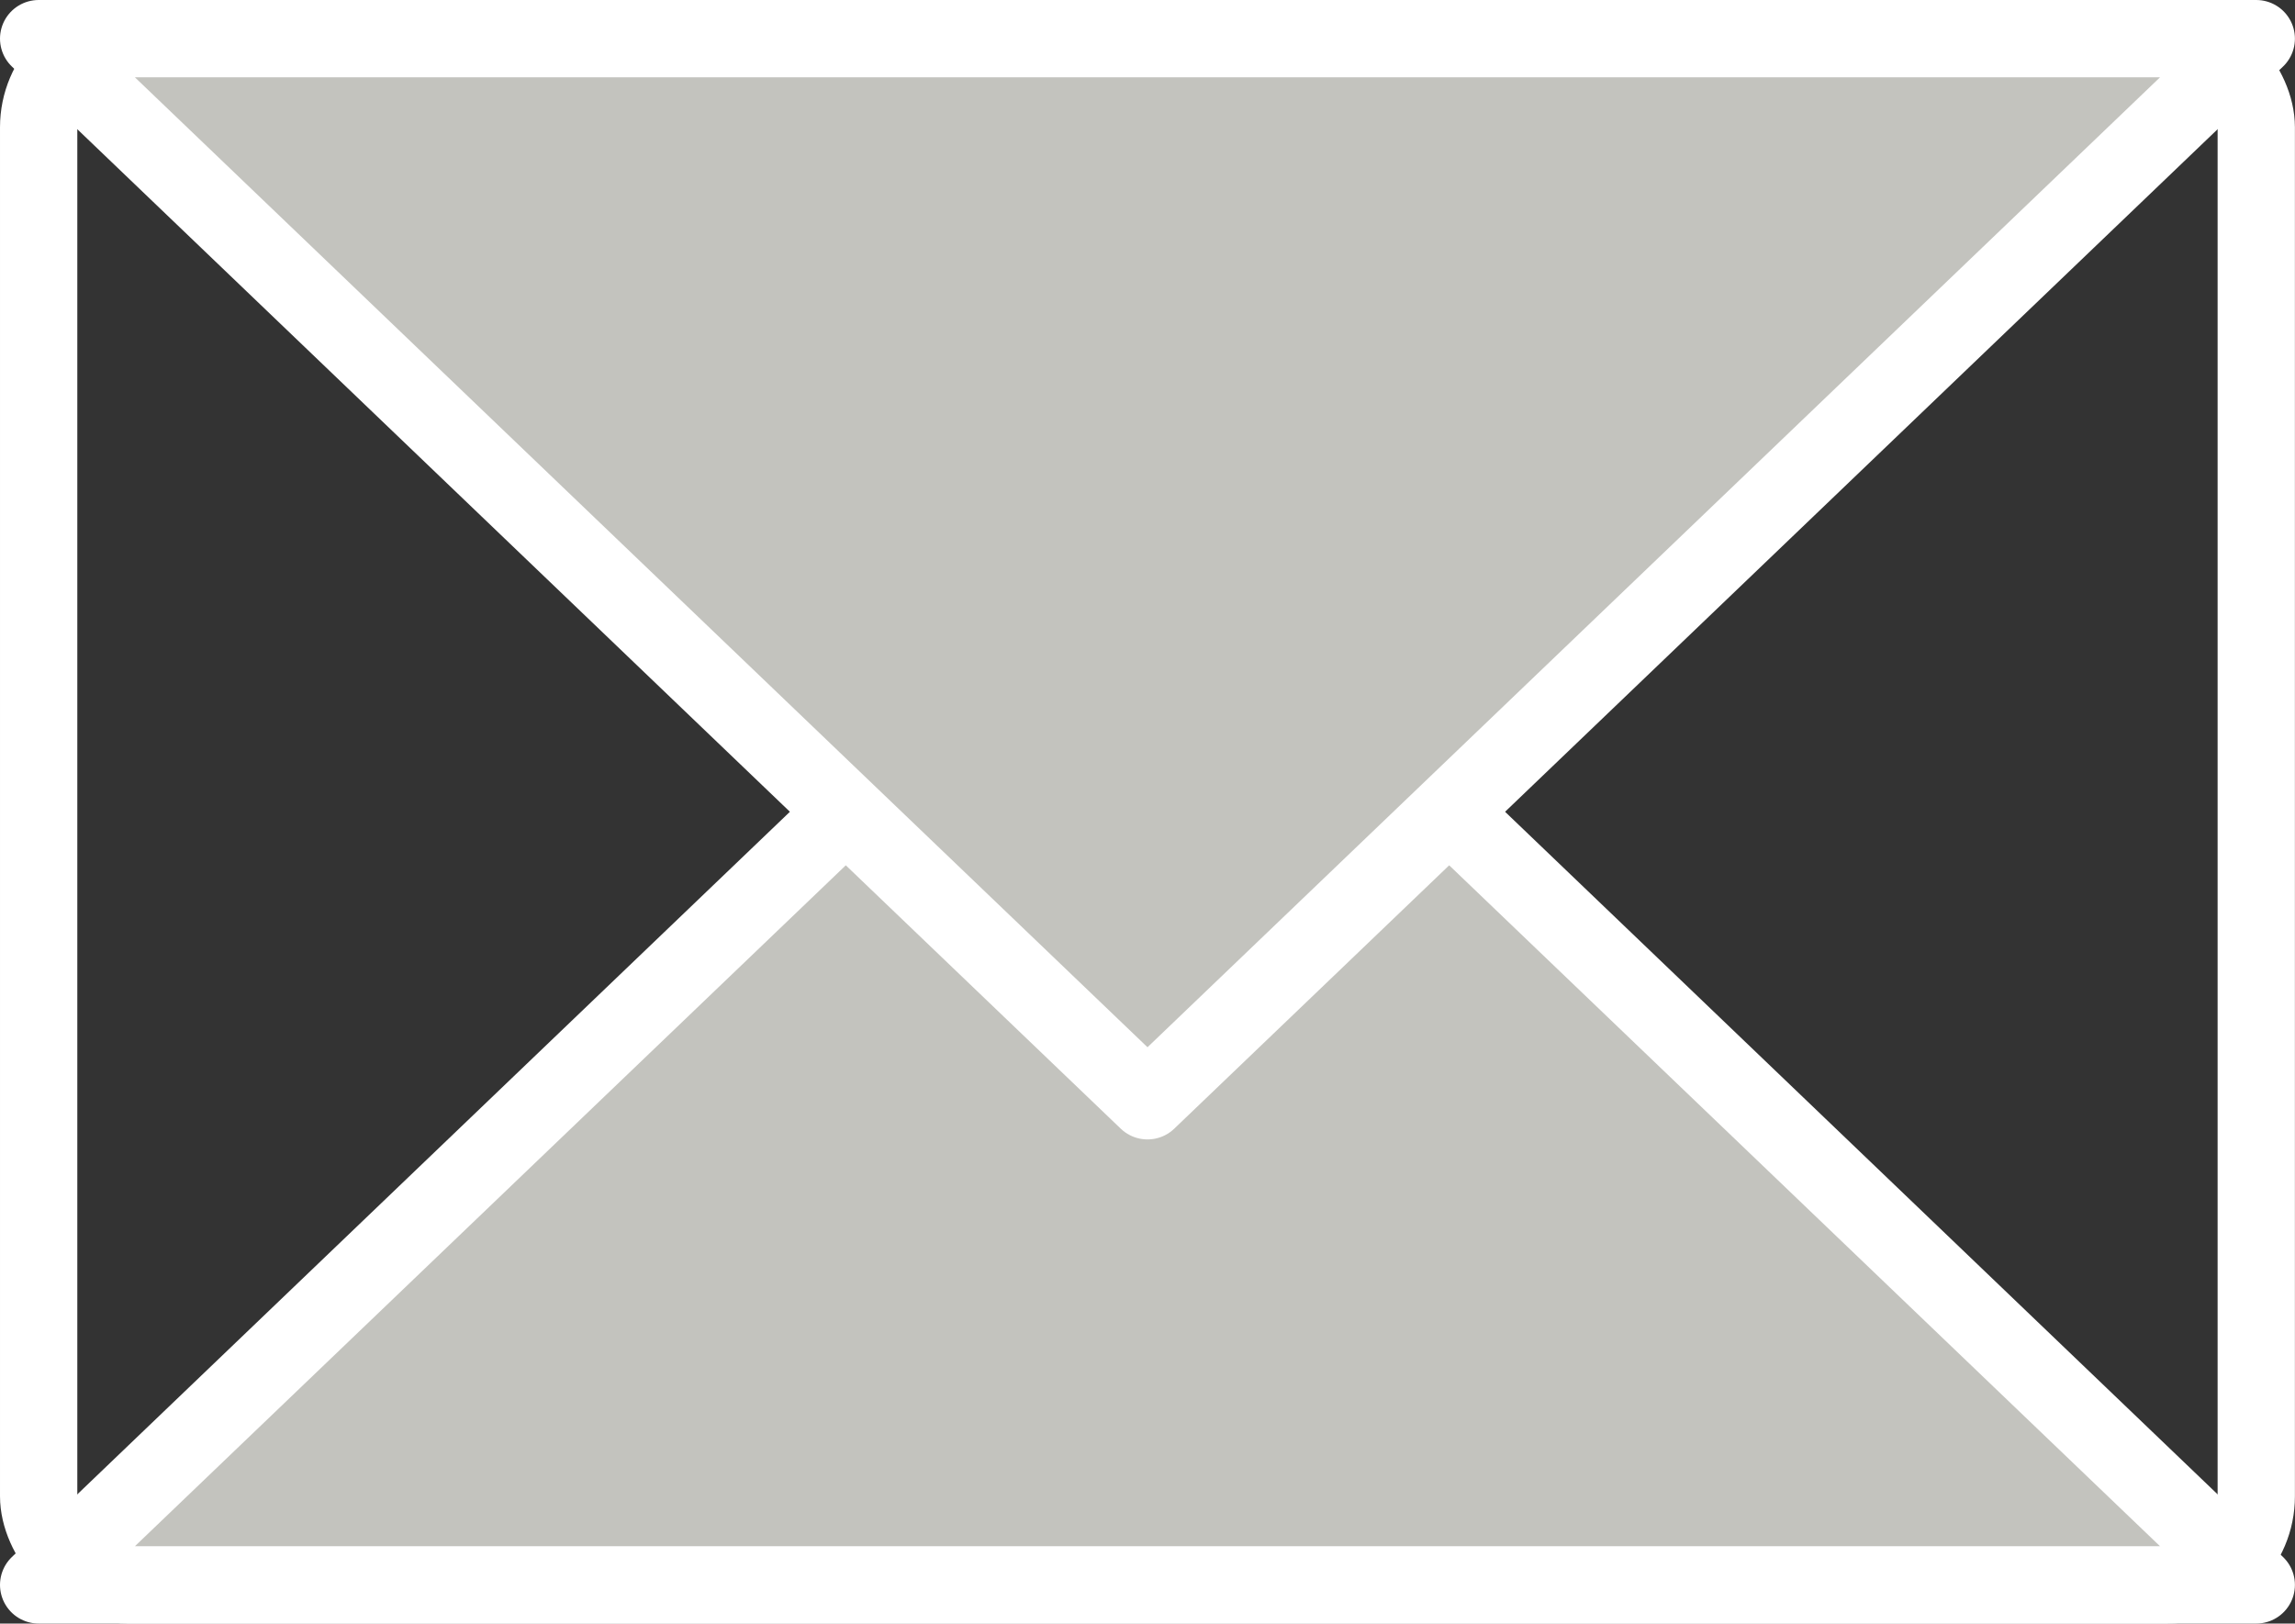 <svg xmlns="http://www.w3.org/2000/svg" width="29.686" height="21" viewBox="0 0 29.686 21">
  <rect x="0" y="0" width="29.686" height="21" fill="#333333" stroke="none"/>
  <g id="グループ_19" data-name="グループ 19" transform="translate(-800.5 -19.5)">
    <g id="グループ_18" data-name="グループ 18">
      <rect id="長方形_8" data-name="長方形 8" width="28.685" height="20" rx="1.147" transform="translate(801 20)" fill="none" stroke="#fff" stroke-linecap="round" stroke-linejoin="round" stroke-width="1"/>
      <path id="パス_12" data-name="パス 12" d="M801,40l14.343-13.738L829.685,40Z" fill="#c3c3be" stroke="#fff" stroke-linecap="round" stroke-linejoin="round" stroke-width="1"/>
      <path id="パス_13" data-name="パス 13" d="M829.685,20,815.343,33.738,801,20Z" fill="#c3c3be" stroke="#fff" stroke-linecap="round" stroke-linejoin="round" stroke-width="1"/>
    </g>
  </g>
</svg>
